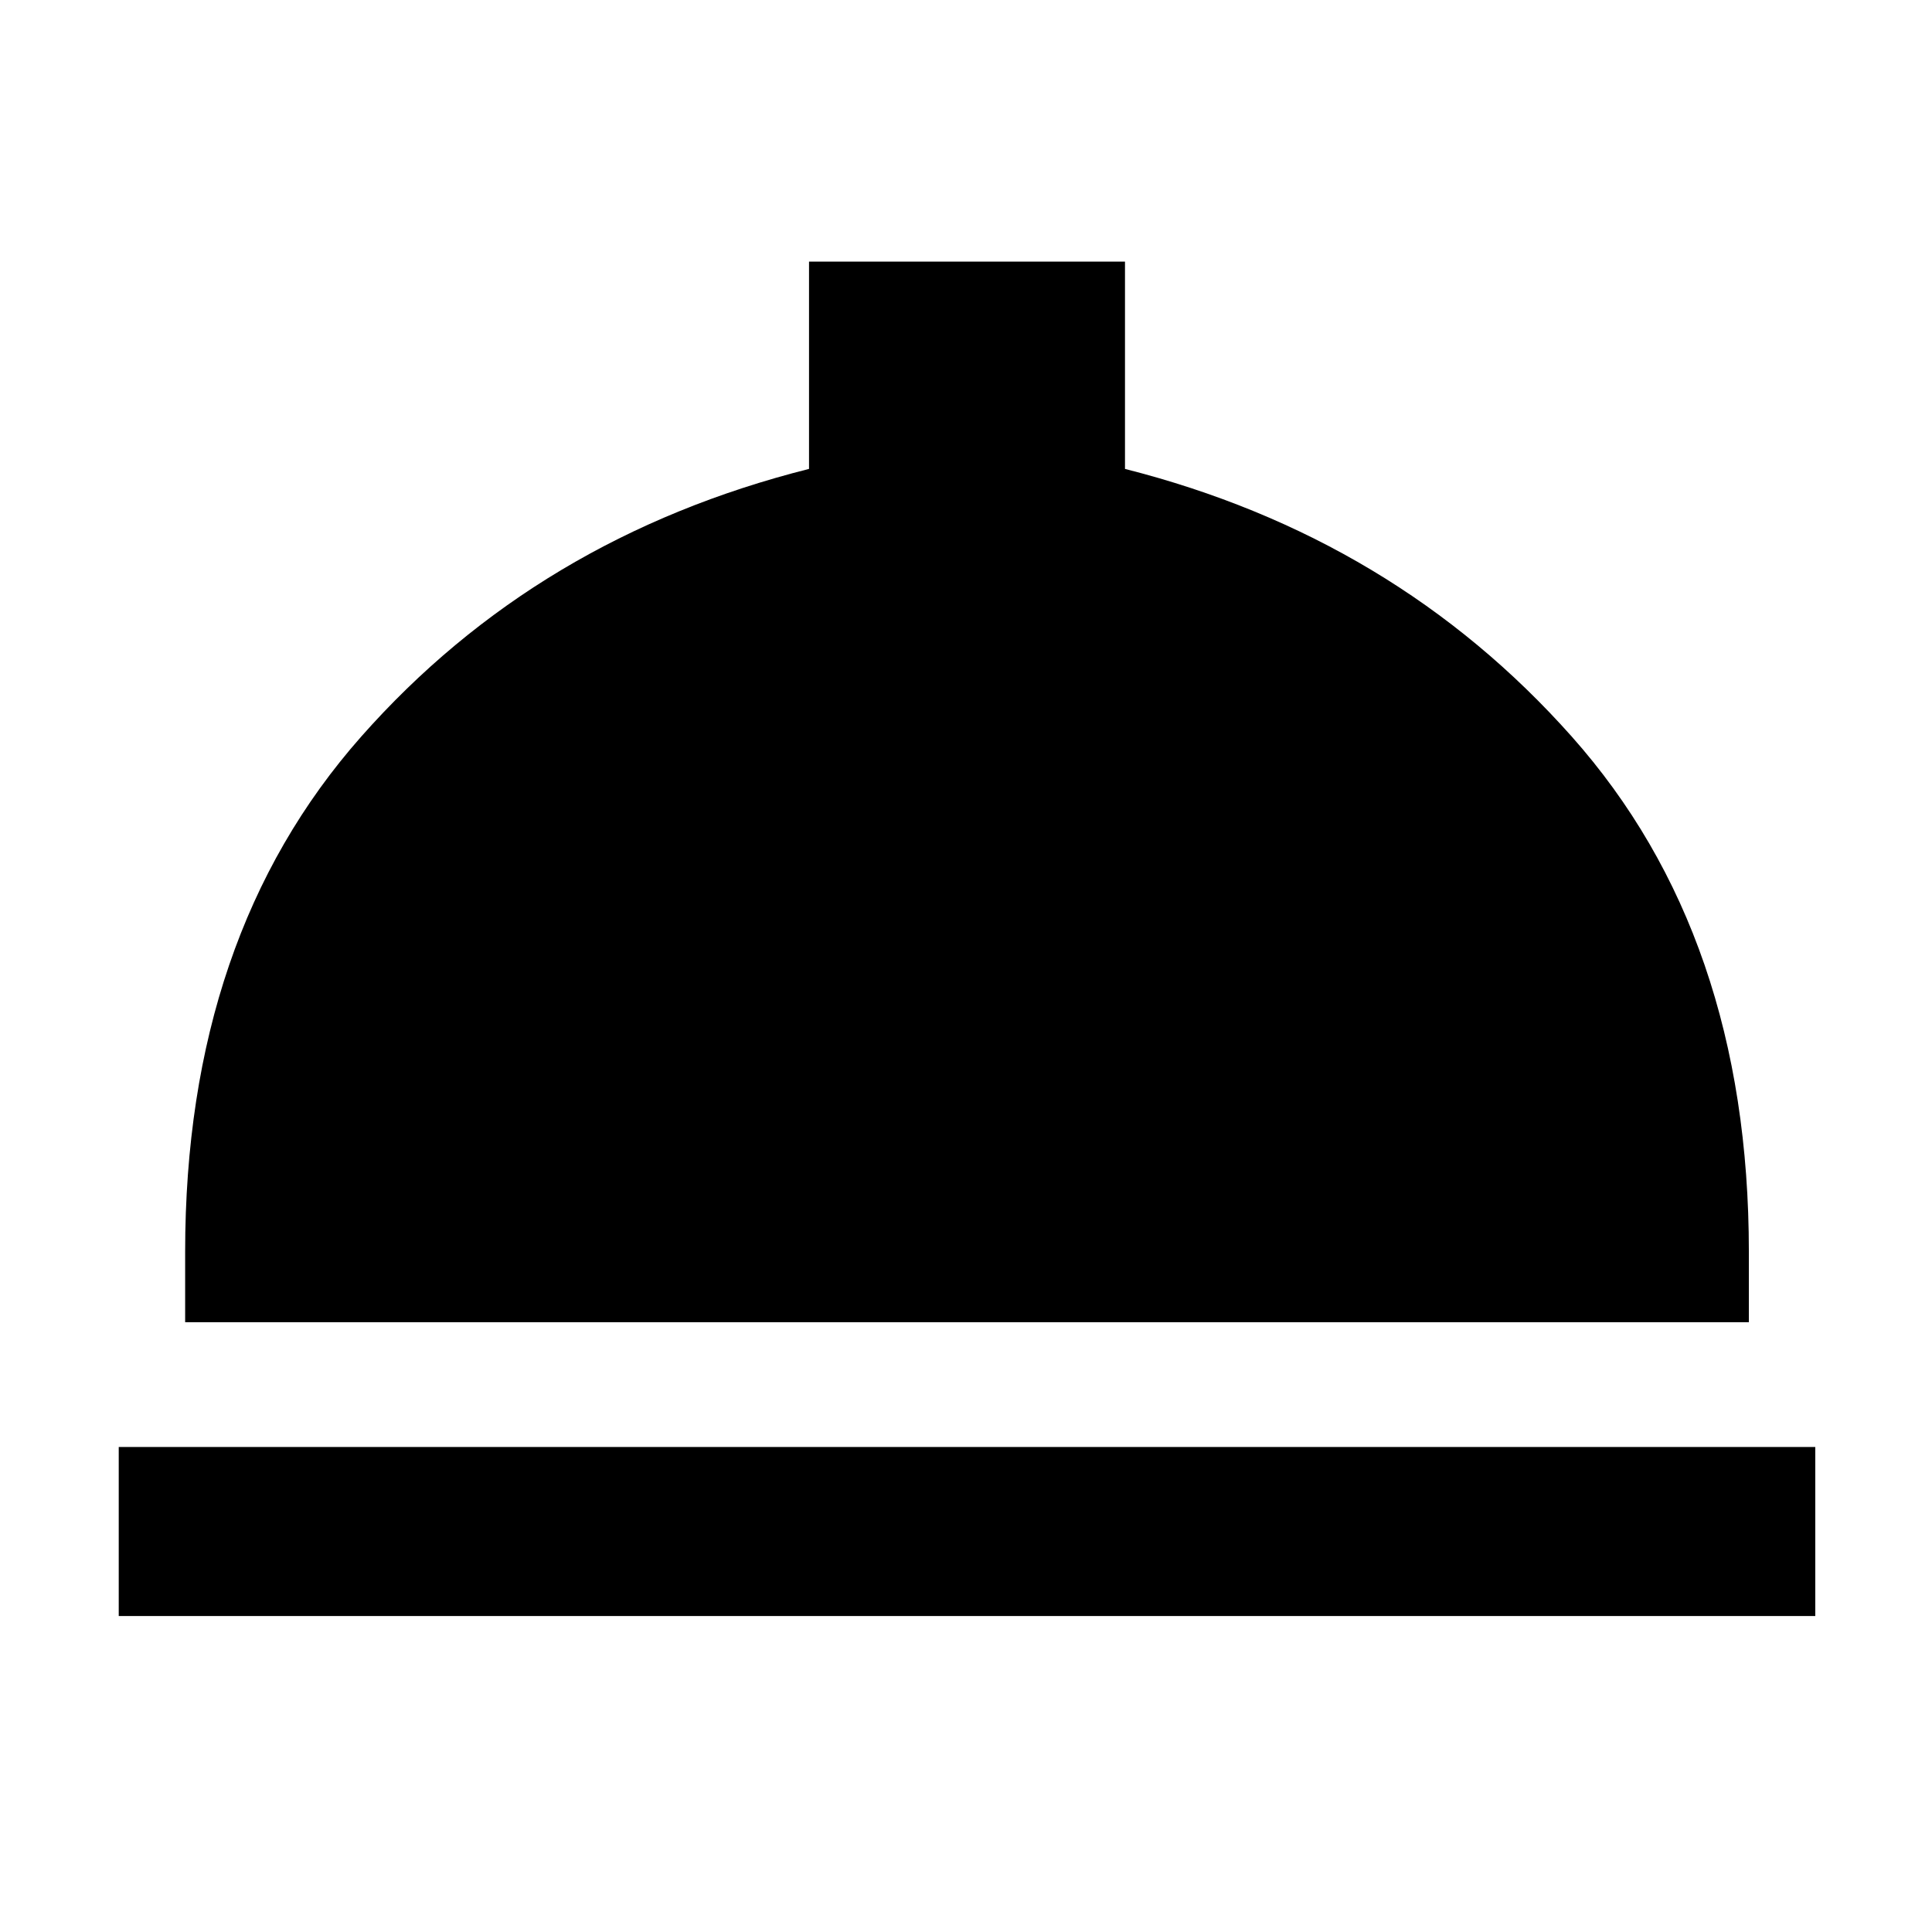 <svg xmlns="http://www.w3.org/2000/svg" height="48" width="48"><path d="M2.95 40.15v-4.2H45.1v4.2Zm1.65-7.3V31.1q0-7.85 4.375-12.8 4.375-4.95 11.125-6.65V6.5h7.85v5.15q6.7 1.7 11.1 6.65 4.4 4.95 4.4 12.8v1.75Z"/></svg>